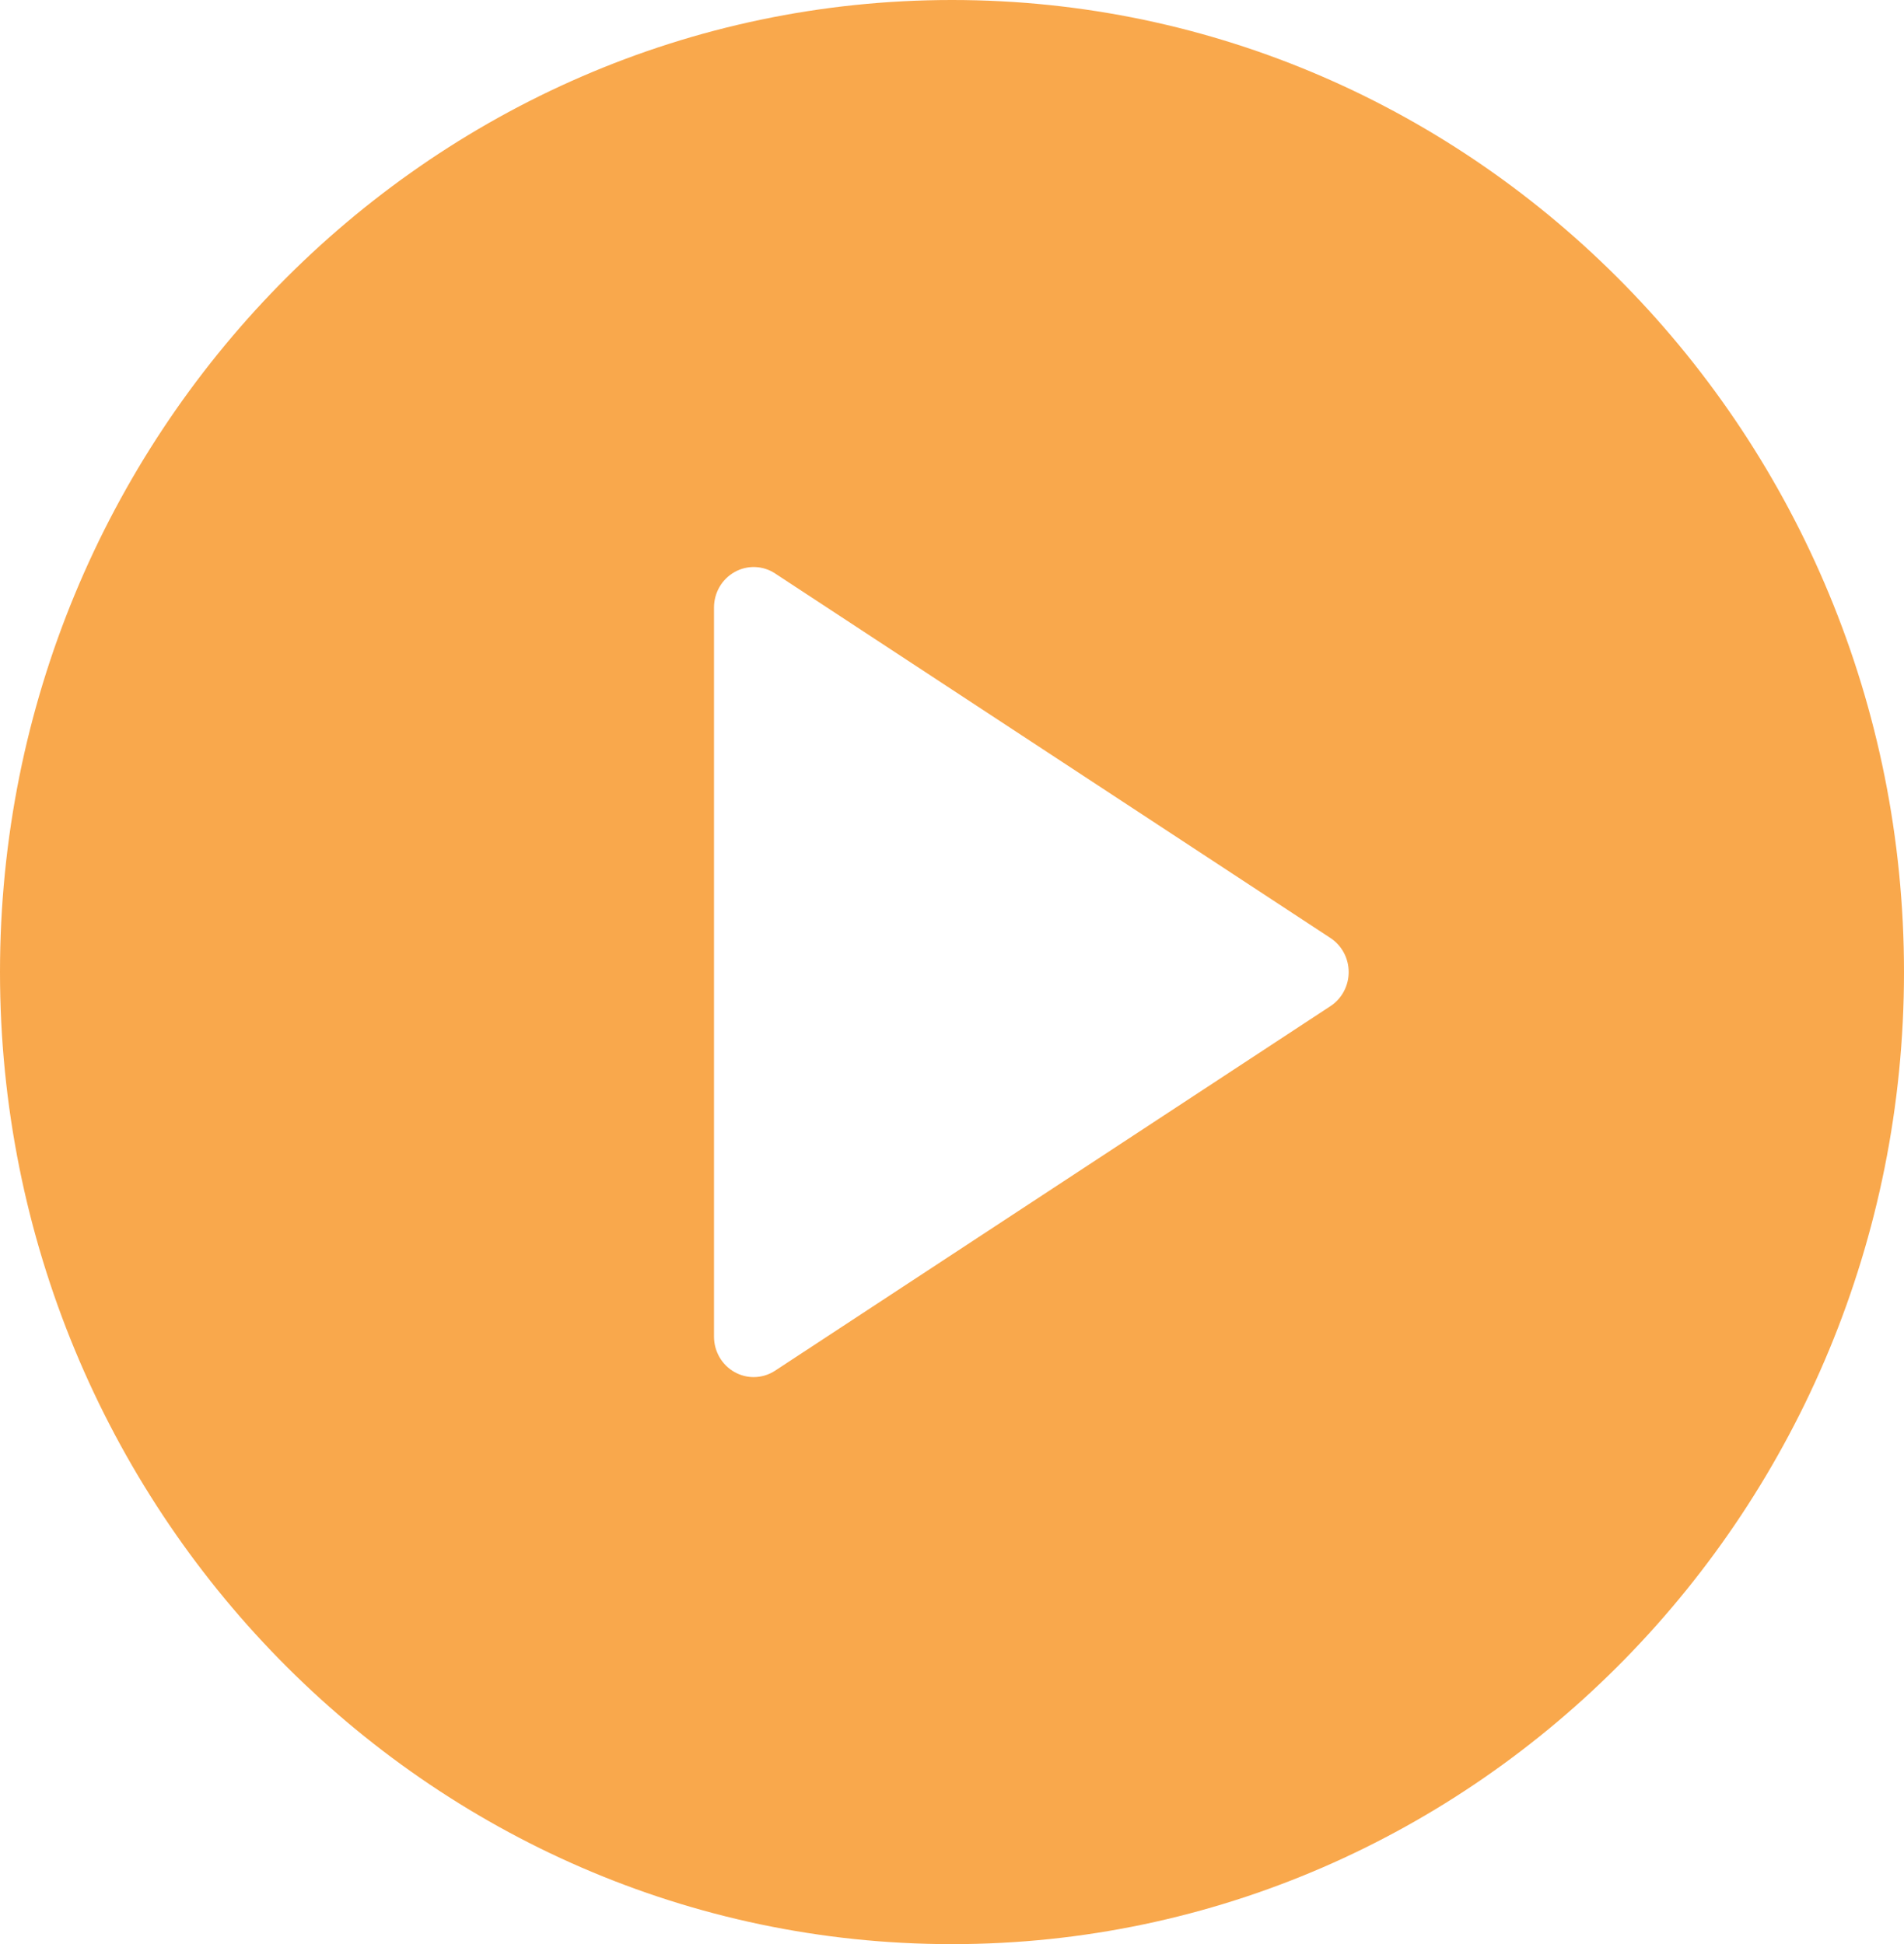 <?xml version="1.0" encoding="UTF-8"?>
<svg width="47px" height="48px" viewBox="0 0 47 48" version="1.1" xmlns="http://www.w3.org/2000/svg" xmlns:xlink="http://www.w3.org/1999/xlink">
    <!-- Generator: Sketch 56.2 (81672) - https://sketch.com -->
    <title>play-button (1)</title>
    <desc>Created with Sketch.</desc>
    <g id="Page-1" stroke="none" stroke-width="1" fill="none" fill-rule="evenodd" opacity="0.8">
        <g id="CBW_Homepage-screen" transform="translate(-1109, -889)" fill="#F8921F" fill-rule="nonzero">
            <g id="Featured-Video" transform="translate(44, 766)">
                <g id="Featured-videos" transform="translate(49, 66)">
                    <g id="vd4" transform="translate(900, 0)">
                        <g id="play-button-(1)" transform="translate(116, 57)">
                            <path d="M23.5,0 C10.541,0 0,10.767 0,24 C0,37.233 10.541,48 23.5,48 C36.459,48 47,37.233 47,24 C47,10.767 36.459,0 23.5,0 Z M32.842,24.841 L19.134,33.841 C18.973,33.947 18.788,34 18.604,34 C18.444,34 18.281,33.959 18.136,33.878 C17.82,33.702 17.625,33.366 17.625,33 L17.625,15 C17.625,14.634 17.82,14.298 18.136,14.122 C18.445,13.948 18.834,13.959 19.134,14.159 L32.842,23.159 C33.122,23.343 33.292,23.66 33.292,24 C33.292,24.34 33.122,24.657 32.842,24.841 Z" id="Shape"></path>
                        </g>
                    </g>
                </g>
            </g>
        </g>
    </g>
</svg>